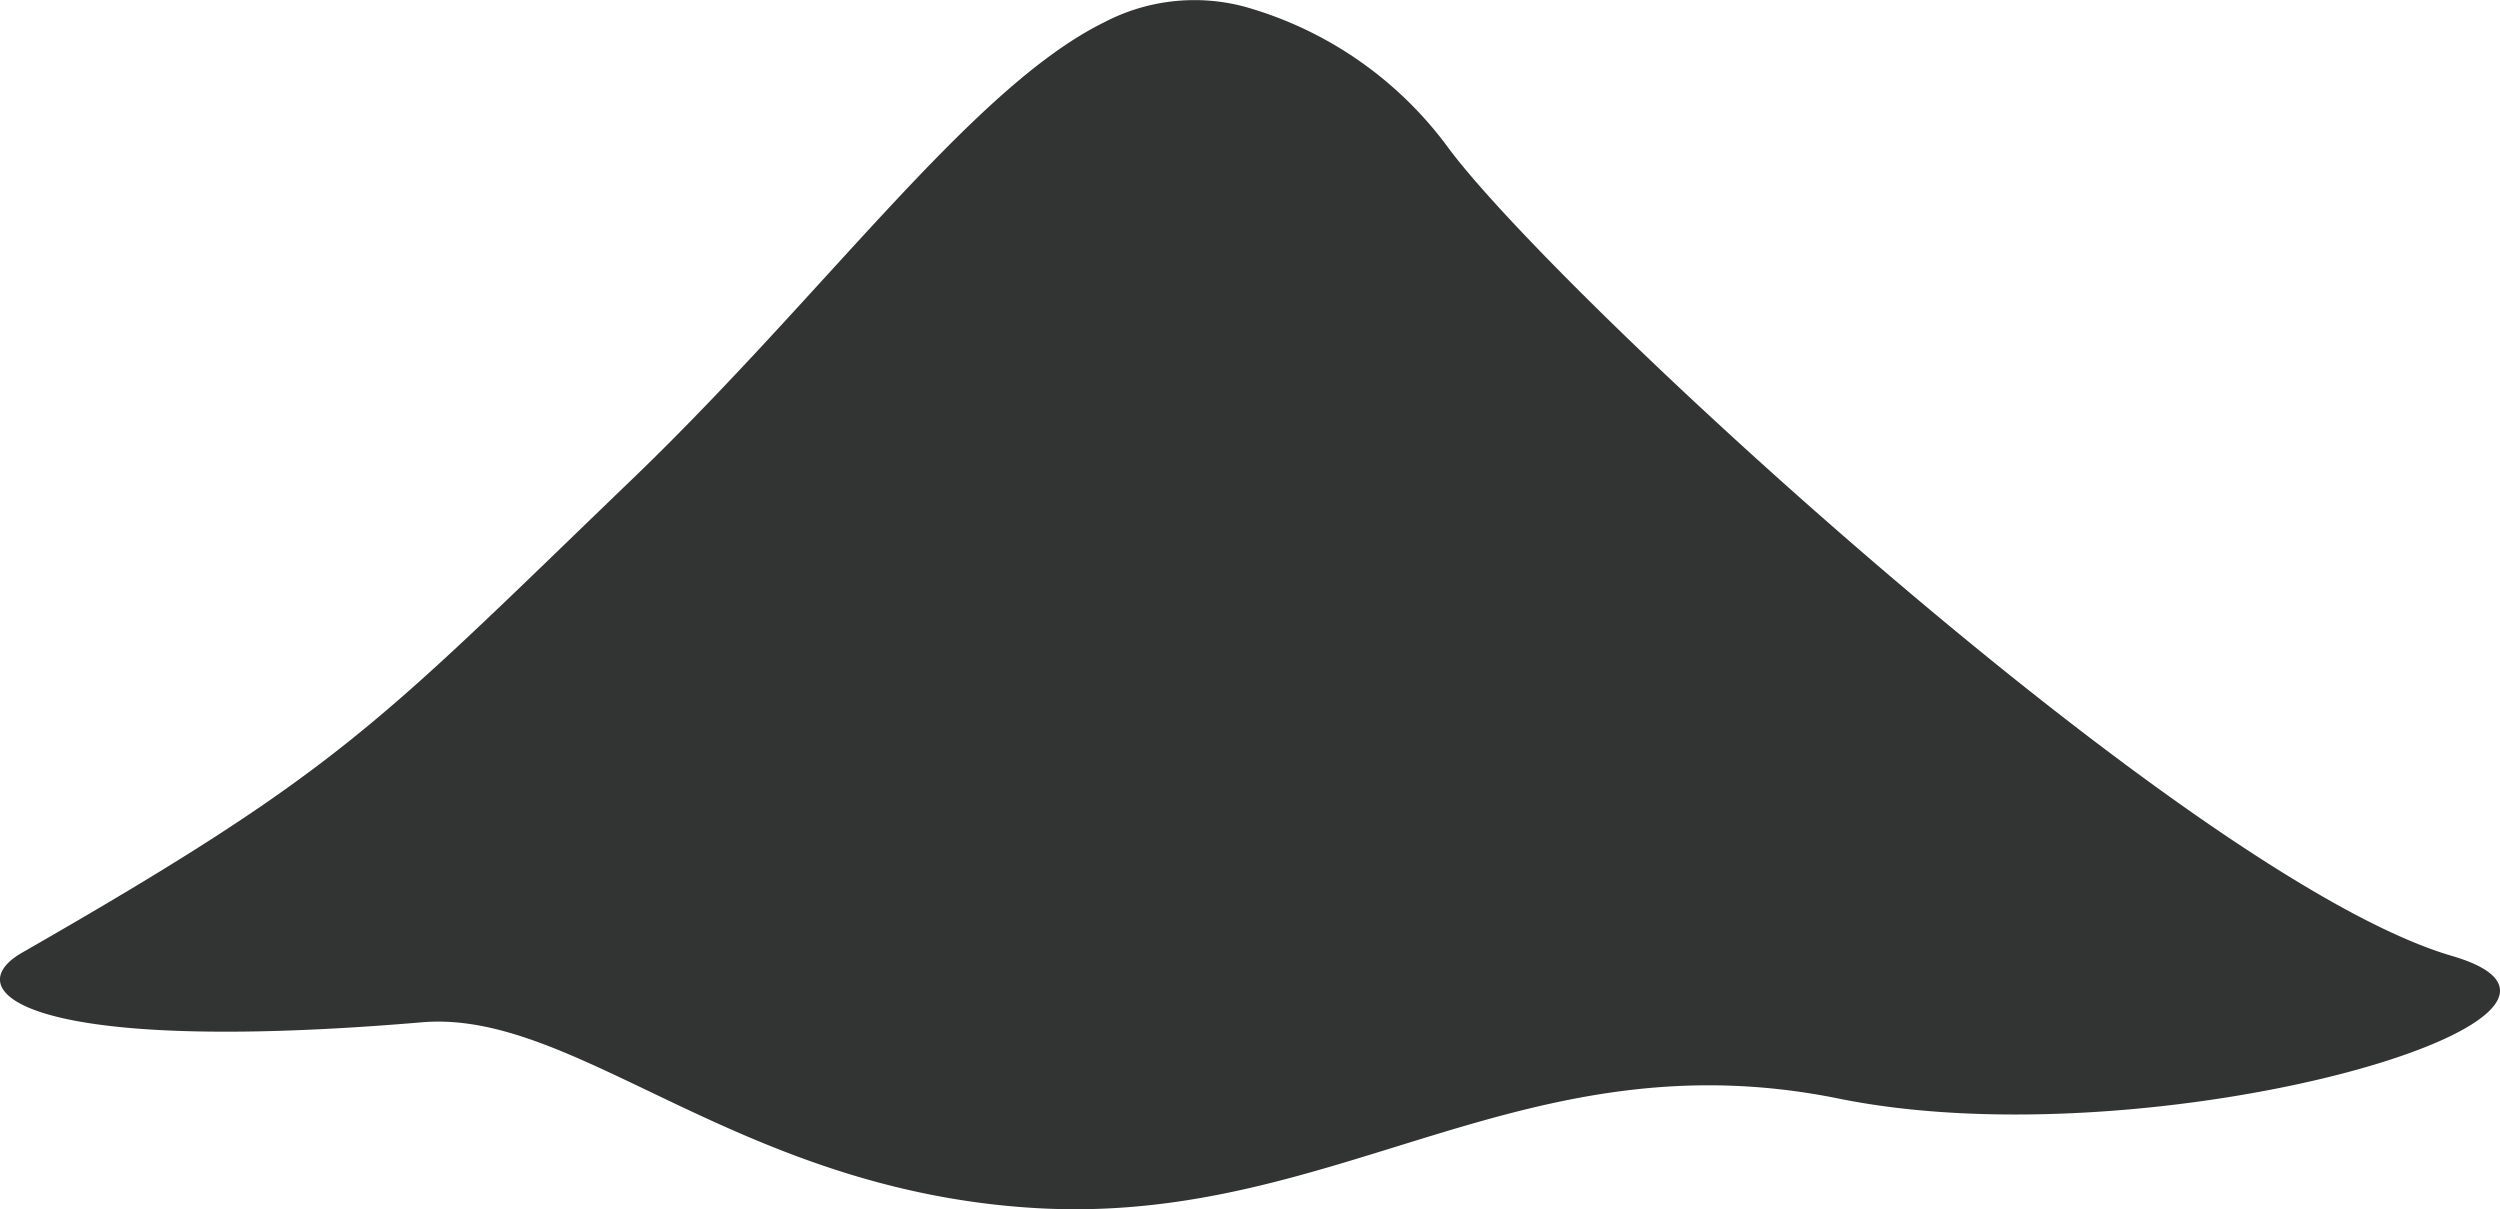 <svg xmlns="http://www.w3.org/2000/svg" viewBox="0 0 87.59 42.37"><defs><style>.cls-1{fill:#323333;}</style></defs><g id="Layer_2" data-name="Layer 2"><g id="Layer_1-2" data-name="Layer 1"><path class="cls-1" d="M38.67.79A6.82,6.82,0,0,1,43.59.23a13.31,13.31,0,0,1,7.19,5c4,5.32,26,25.59,35.12,28.26,7.23,2.11-10.4,7.25-21.48,5s-17.56,4.43-28.07,3.84-16.15-7-21.6-6.51C.81,37-1.53,34.7.77,33.38,11.9,27,13.19,25.42,21.93,17,28.8,10.44,34,3.1,38.67.79Z"/></g></g></svg>